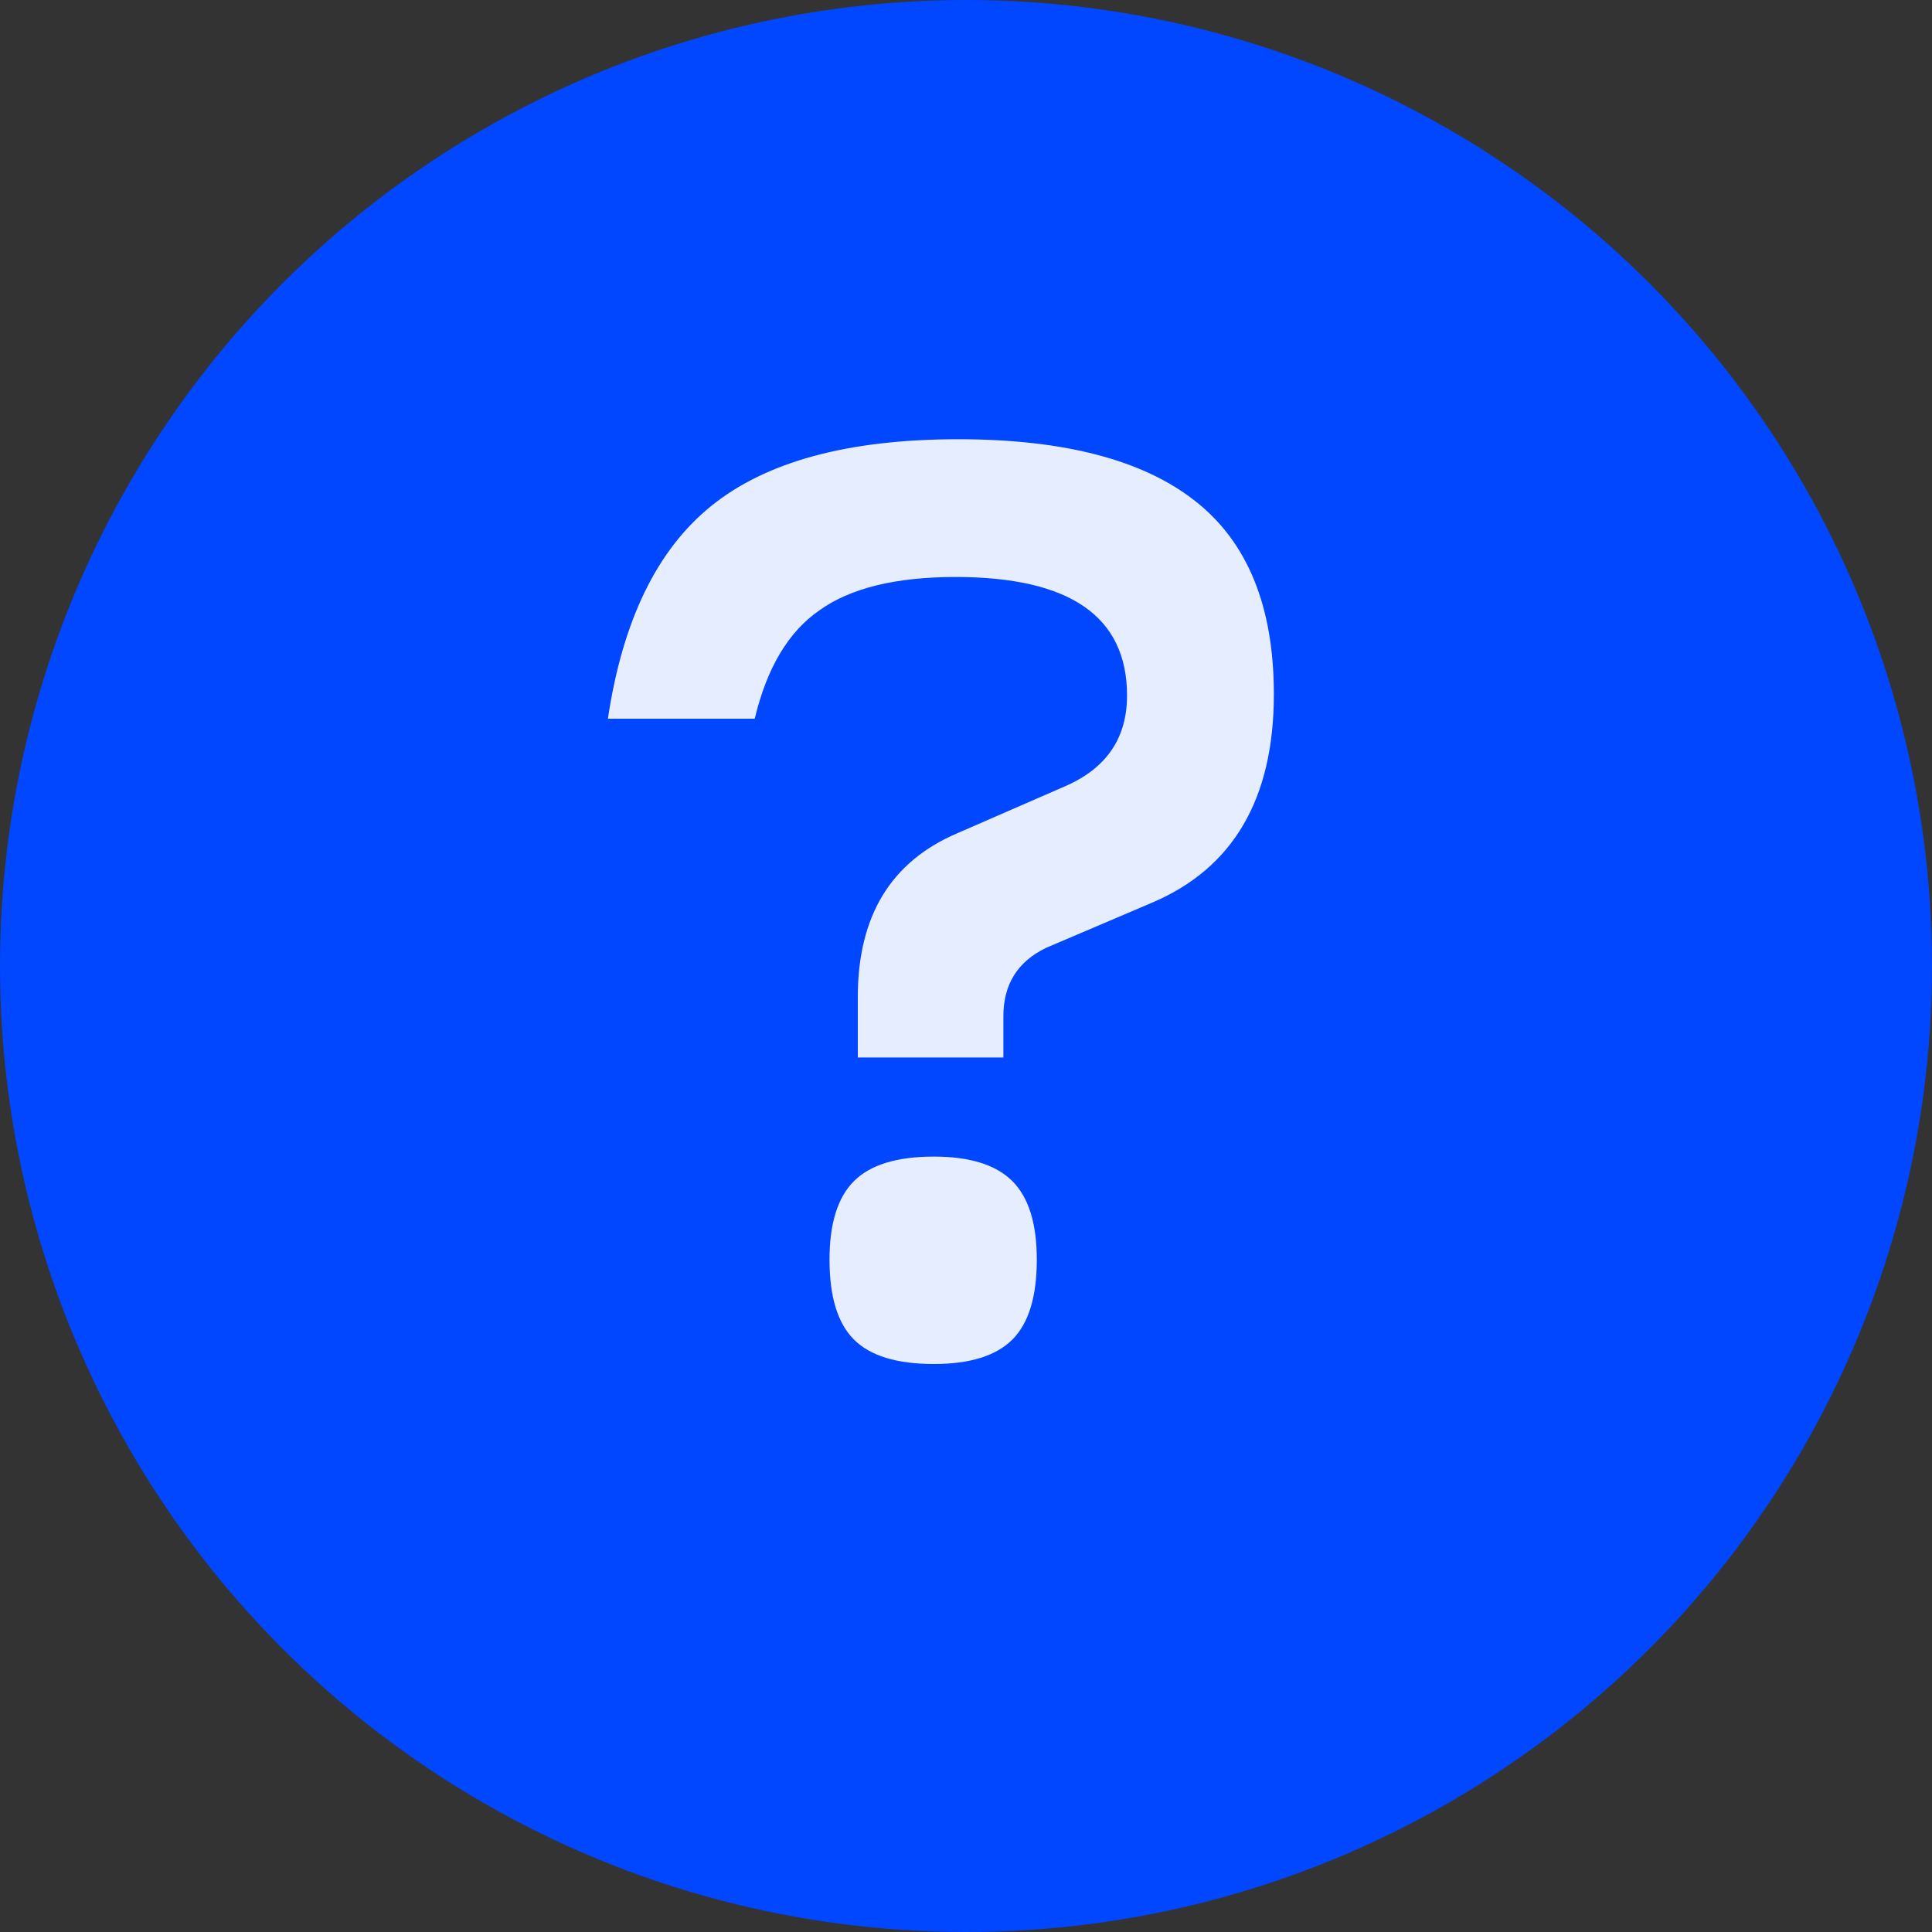 <svg width="20" height="20" viewBox="0 0 20 20" fill="none" xmlns="http://www.w3.org/2000/svg">
<rect x="0" y="0" width="20" height="20" fill="#333333" stroke="none"/>
<circle cx="10" cy="10" r="10" fill="#0047FF"/>
<path opacity="0.9" d="M7.813 7.44H6.293C6.444 6.427 6.8 5.693 7.36 5.24C7.929 4.778 8.782 4.547 9.92 4.547C11.013 4.547 11.831 4.76 12.373 5.187C12.916 5.613 13.187 6.28 13.187 7.187C13.187 8.271 12.764 8.991 11.92 9.347L10.827 9.813C10.533 9.956 10.387 10.191 10.387 10.52V10.947H8.88V10.32C8.88 9.484 9.222 8.92 9.907 8.627L11.04 8.133C11.458 7.947 11.667 7.636 11.667 7.2C11.667 6.382 11.076 5.973 9.893 5.973C9.271 5.973 8.8 6.089 8.48 6.32C8.16 6.542 7.938 6.916 7.813 7.44ZM8.587 13.04C8.587 12.667 8.671 12.396 8.84 12.227C9.009 12.058 9.284 11.973 9.667 11.973C10.04 11.973 10.311 12.058 10.48 12.227C10.649 12.396 10.733 12.667 10.733 13.04C10.733 13.422 10.649 13.698 10.48 13.867C10.311 14.036 10.04 14.12 9.667 14.12C9.284 14.12 9.009 14.036 8.84 13.867C8.671 13.698 8.587 13.422 8.587 13.04Z" fill="white"/>
</svg>
